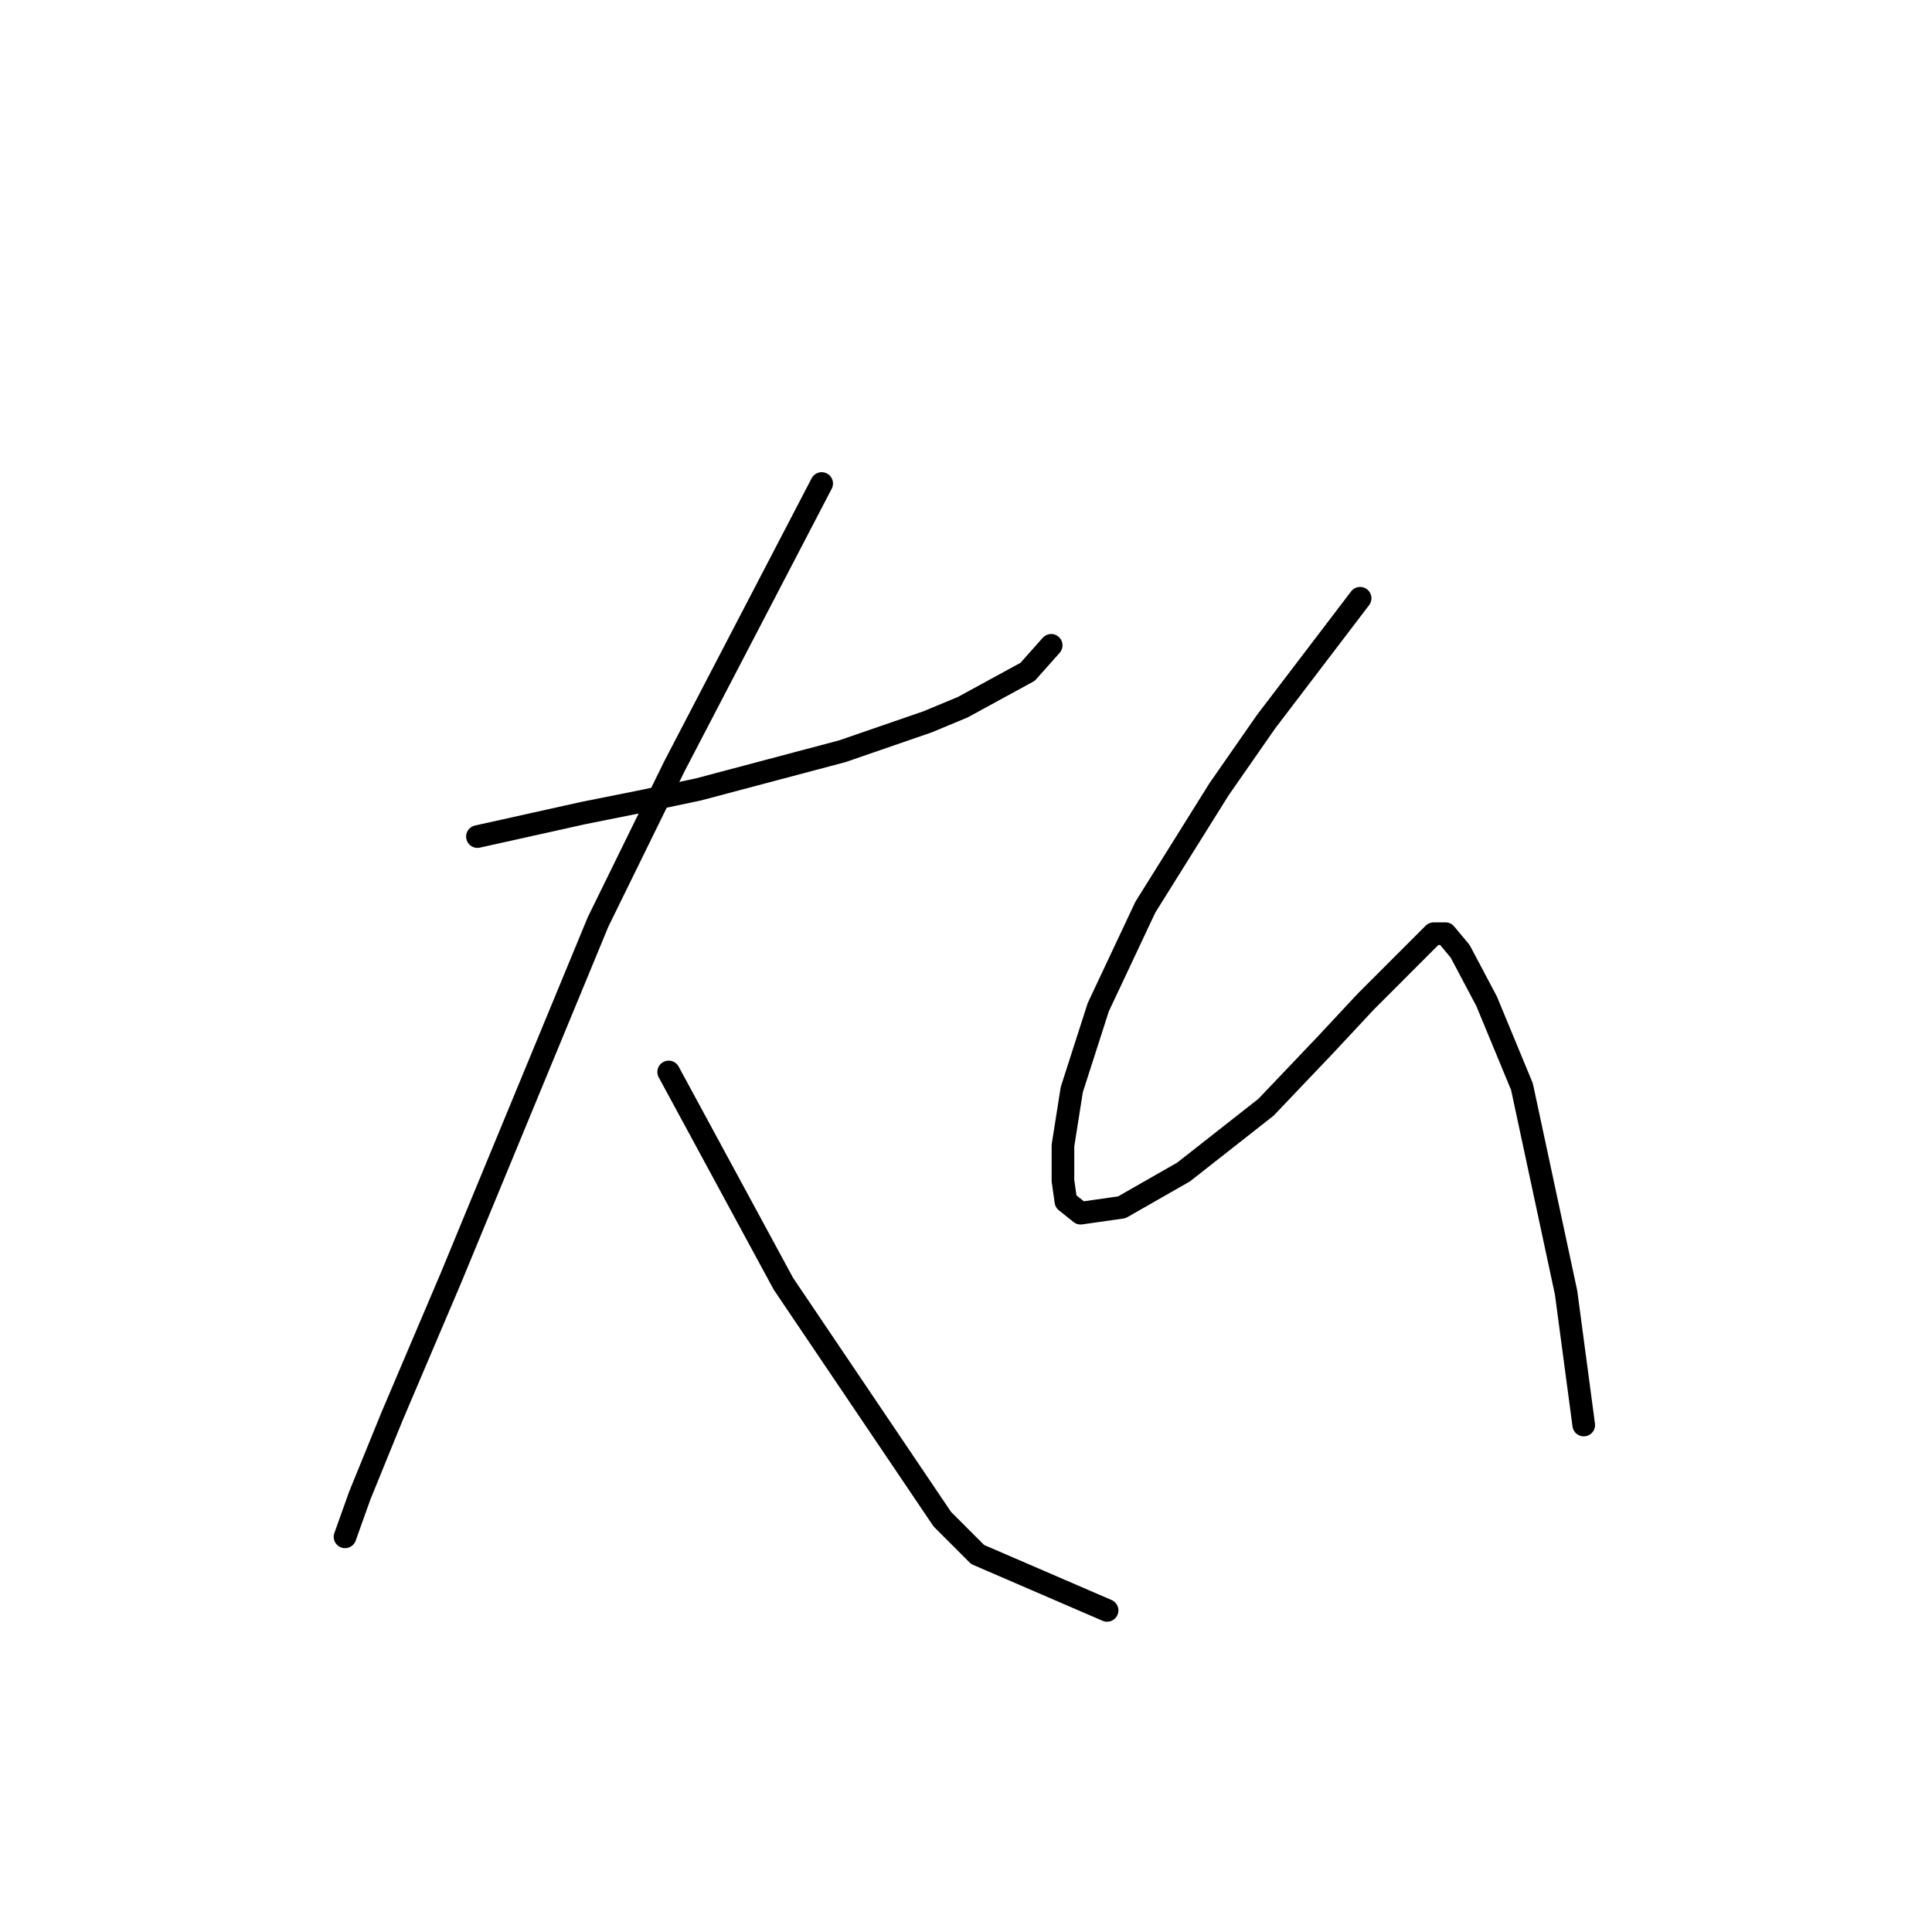 <?xml version="1.0" standalone="no"?>
    <svg width="256" height="256" xmlns="http://www.w3.org/2000/svg" version="1.1">
    <polyline stroke="black" stroke-width="3" stroke-linecap="round" fill="transparent" stroke-linejoin="round" points="63.262 110.85 70.28 109.291 77.298 107.731 85.095 106.172 92.503 104.612 111.606 99.544 122.913 95.645 127.591 93.696 136.168 89.017 139.287 85.509 139.287 85.509 " />
        <polyline stroke="black" stroke-width="3" stroke-linecap="round" fill="transparent" stroke-linejoin="round" points="108.877 64.066 99.131 82.779 89.384 101.493 79.247 122.157 59.753 169.331 51.956 187.655 47.667 198.182 45.718 203.64 45.718 203.64 " />
        <polyline stroke="black" stroke-width="3" stroke-linecap="round" fill="transparent" stroke-linejoin="round" points="88.604 142.04 93.672 151.397 98.741 160.754 103.809 170.111 124.862 201.301 129.541 205.979 146.695 213.387 146.695 213.387 " />
        <polyline stroke="black" stroke-width="3" stroke-linecap="round" fill="transparent" stroke-linejoin="round" points="180.224 79.271 173.986 87.458 167.748 95.645 161.51 104.612 151.763 120.207 145.525 133.463 142.017 144.379 140.847 151.787 140.847 156.465 141.237 159.195 143.186 160.754 148.644 159.974 156.832 155.296 167.748 146.719 175.546 138.531 181.004 132.683 185.292 128.395 188.021 125.665 189.971 123.716 191.53 123.716 193.48 126.055 196.989 132.683 201.667 143.99 207.515 171.281 209.854 188.825 209.854 188.825 " />
        </svg>